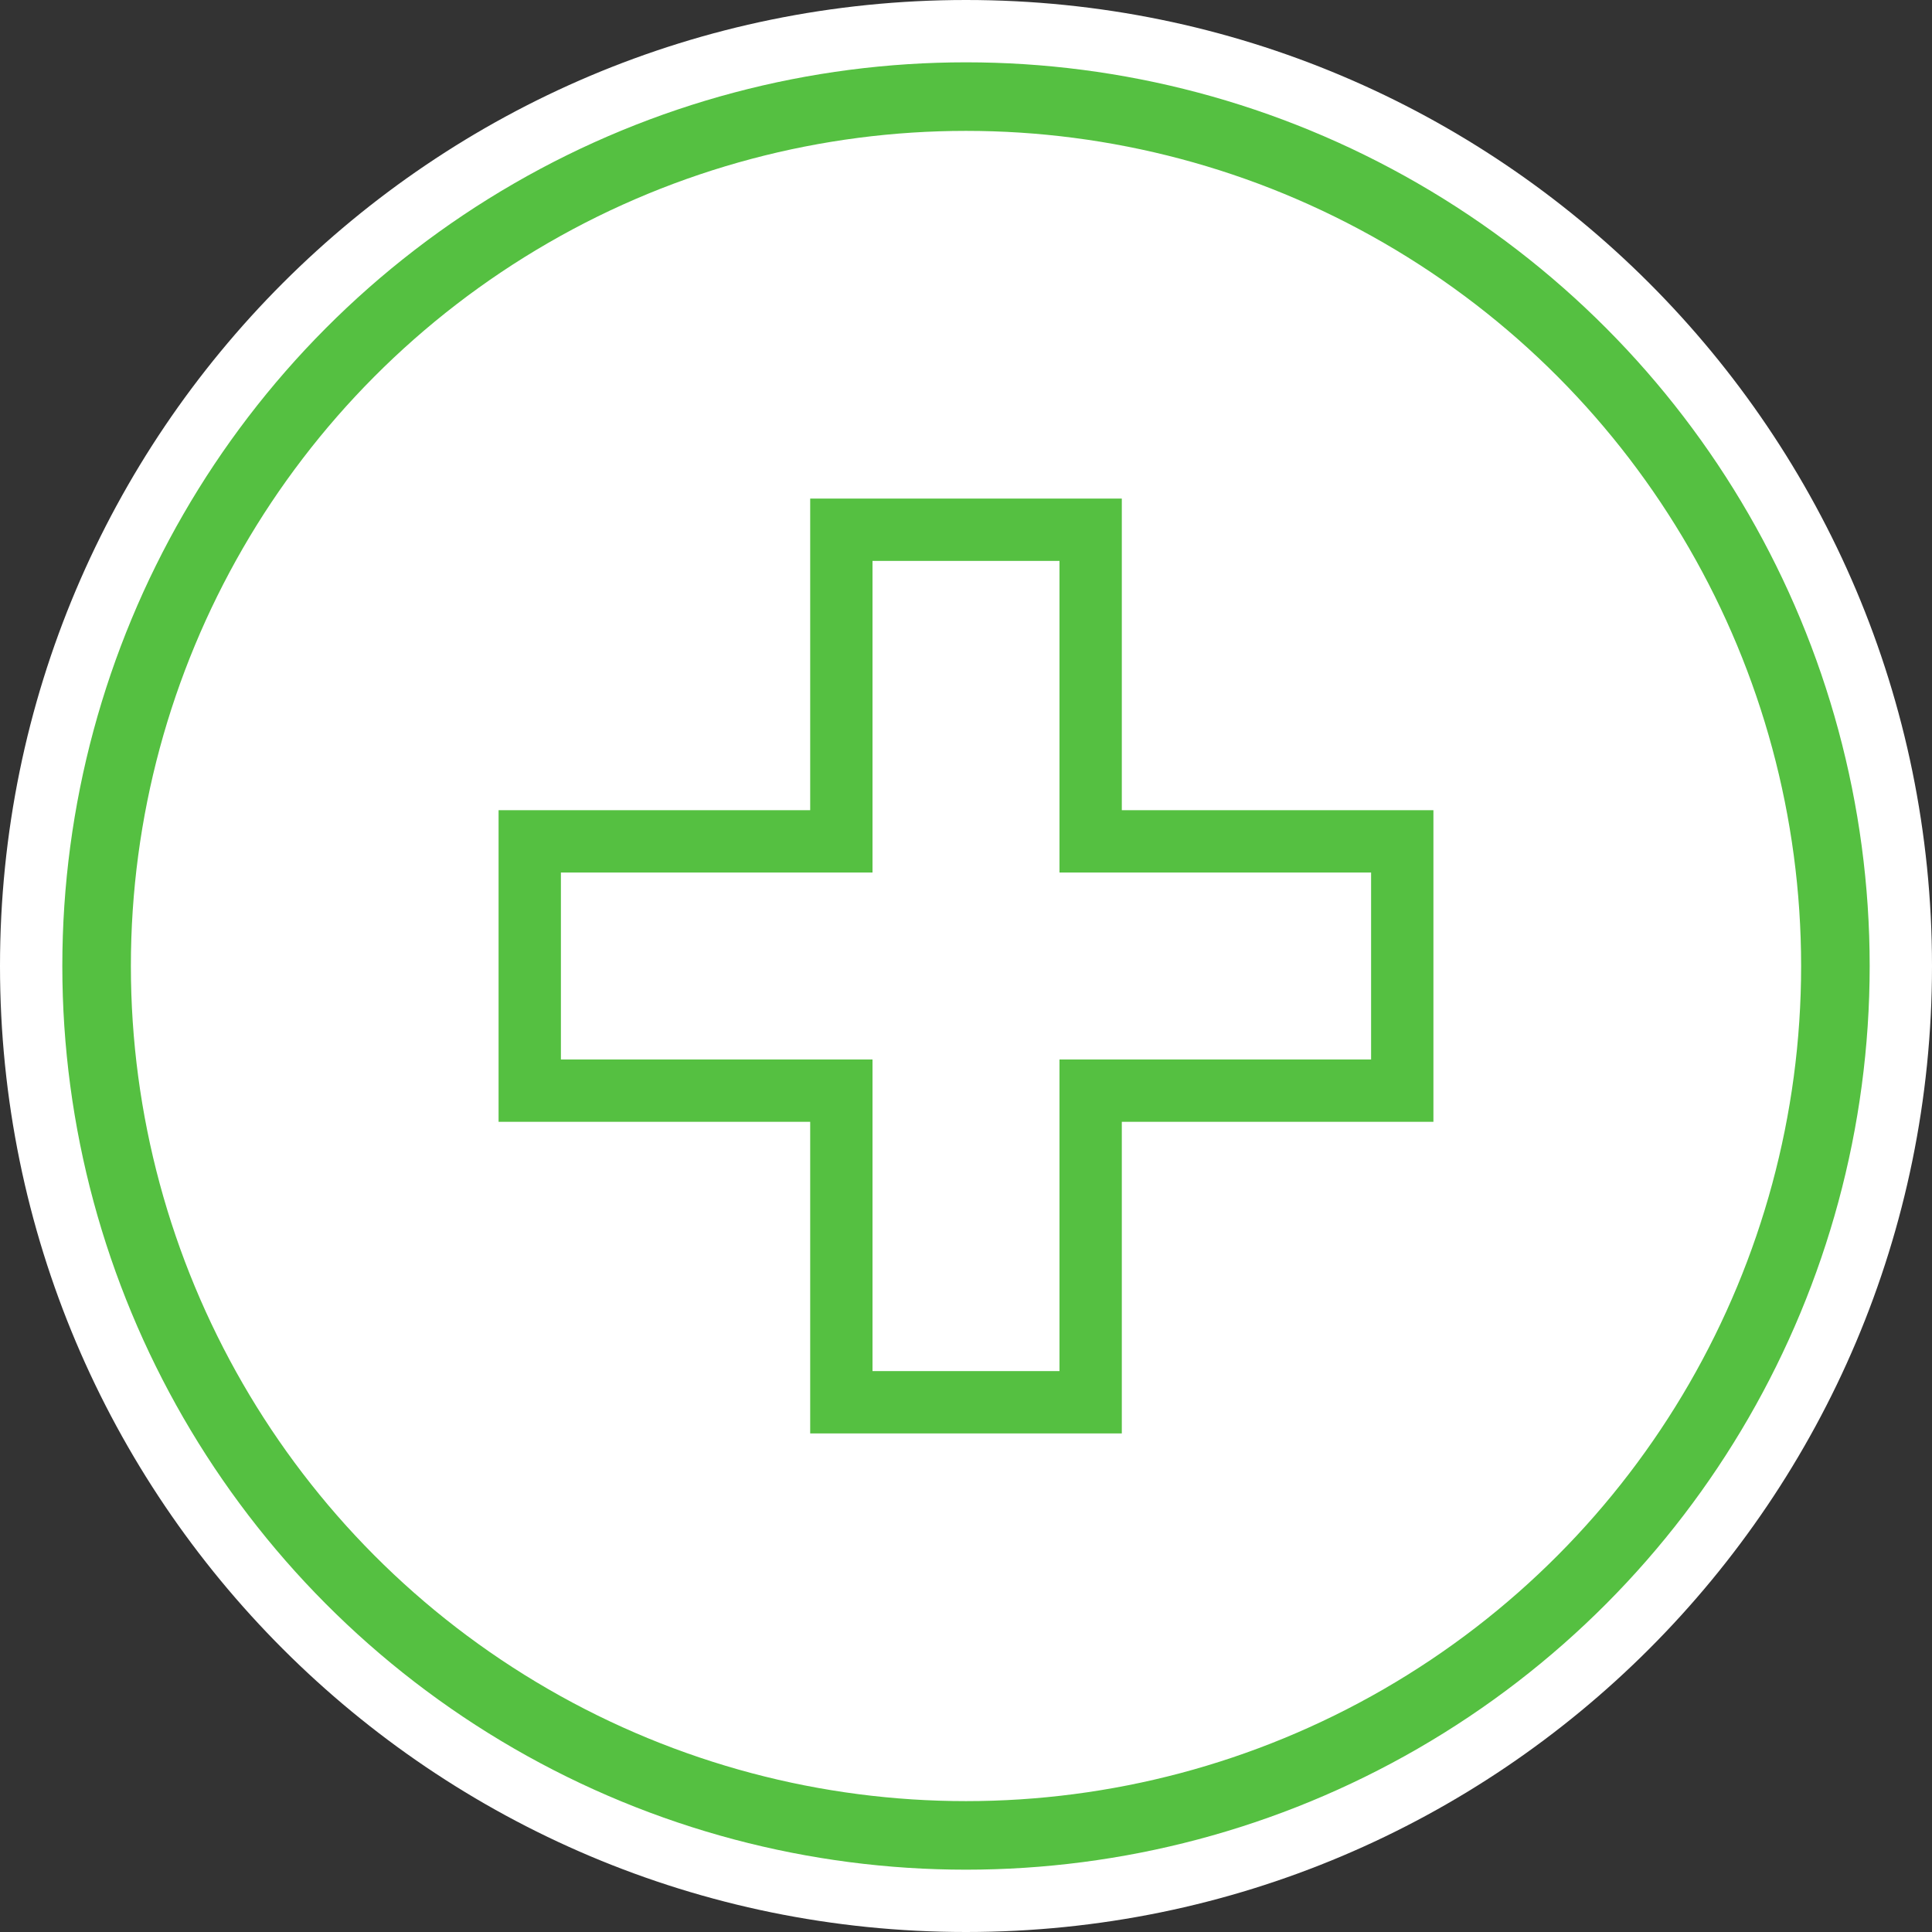 <svg height="31" viewBox="0 0 31 31" width="31" xmlns="http://www.w3.org/2000/svg"><rect x="0" y="0" width="31" height="31" fill="#333333" stroke="none"/><g fill="#fff"><path d="m15.5 30.45c-3.993 0-7.748-1.555-10.571-4.379-2.824-2.824-4.379-6.578-4.379-10.571s1.555-7.748 4.379-10.571c2.824-2.824 6.578-4.379 10.571-4.379s7.748 1.555 10.571 4.379c2.824 2.824 4.379 6.578 4.379 10.571s-1.555 7.748-4.379 10.571c-2.824 2.824-6.578 4.379-10.571 4.379z"/><path d="m15.5 1.1c-3.846 0-7.463 1.498-10.182 4.218-2.72 2.72-4.218 6.336-4.218 10.182s1.498 7.463 4.218 10.182c2.72 2.72 6.336 4.218 10.182 4.218s7.463-1.498 10.182-4.218c2.72-2.72 4.218-6.336 4.218-10.182s-1.498-7.463-4.218-10.182c-2.72-2.72-6.336-4.218-10.182-4.218m0-1.1c8.56 0 15.5 6.94 15.5 15.5s-6.94 15.5-15.5 15.5-15.5-6.94-15.5-15.5 6.94-15.5 15.5-15.5z" fill="#fff"/></g><g fill="none" transform="translate(-630 -4697)"><path d="m0 0h31v31h-31z" transform="matrix(0 1 -1 0 661 4697)"/><g stroke-miterlimit="10"><g stroke="#55c041" stroke-width="1.1"><circle cx="645.5" cy="4712.5" r="14.5" stroke="none"/><circle cx="645.5" cy="4712.5" fill="none" r="13.95"/></g><g transform="translate(-998 3250)"><path d="m1651 1460h-5v-5h-5v5h-5v5h5v5h5v-5h5z"/><path d="m1642 1456v4 1h-1-4v3h4 1v1 4h3v-4-1h1 4v-3h-4-1v-1-4zm-1-1h5v5h5v5h-5v5h-5v-5h-5v-5h5z" fill="#55c041"/></g></g></g></svg>